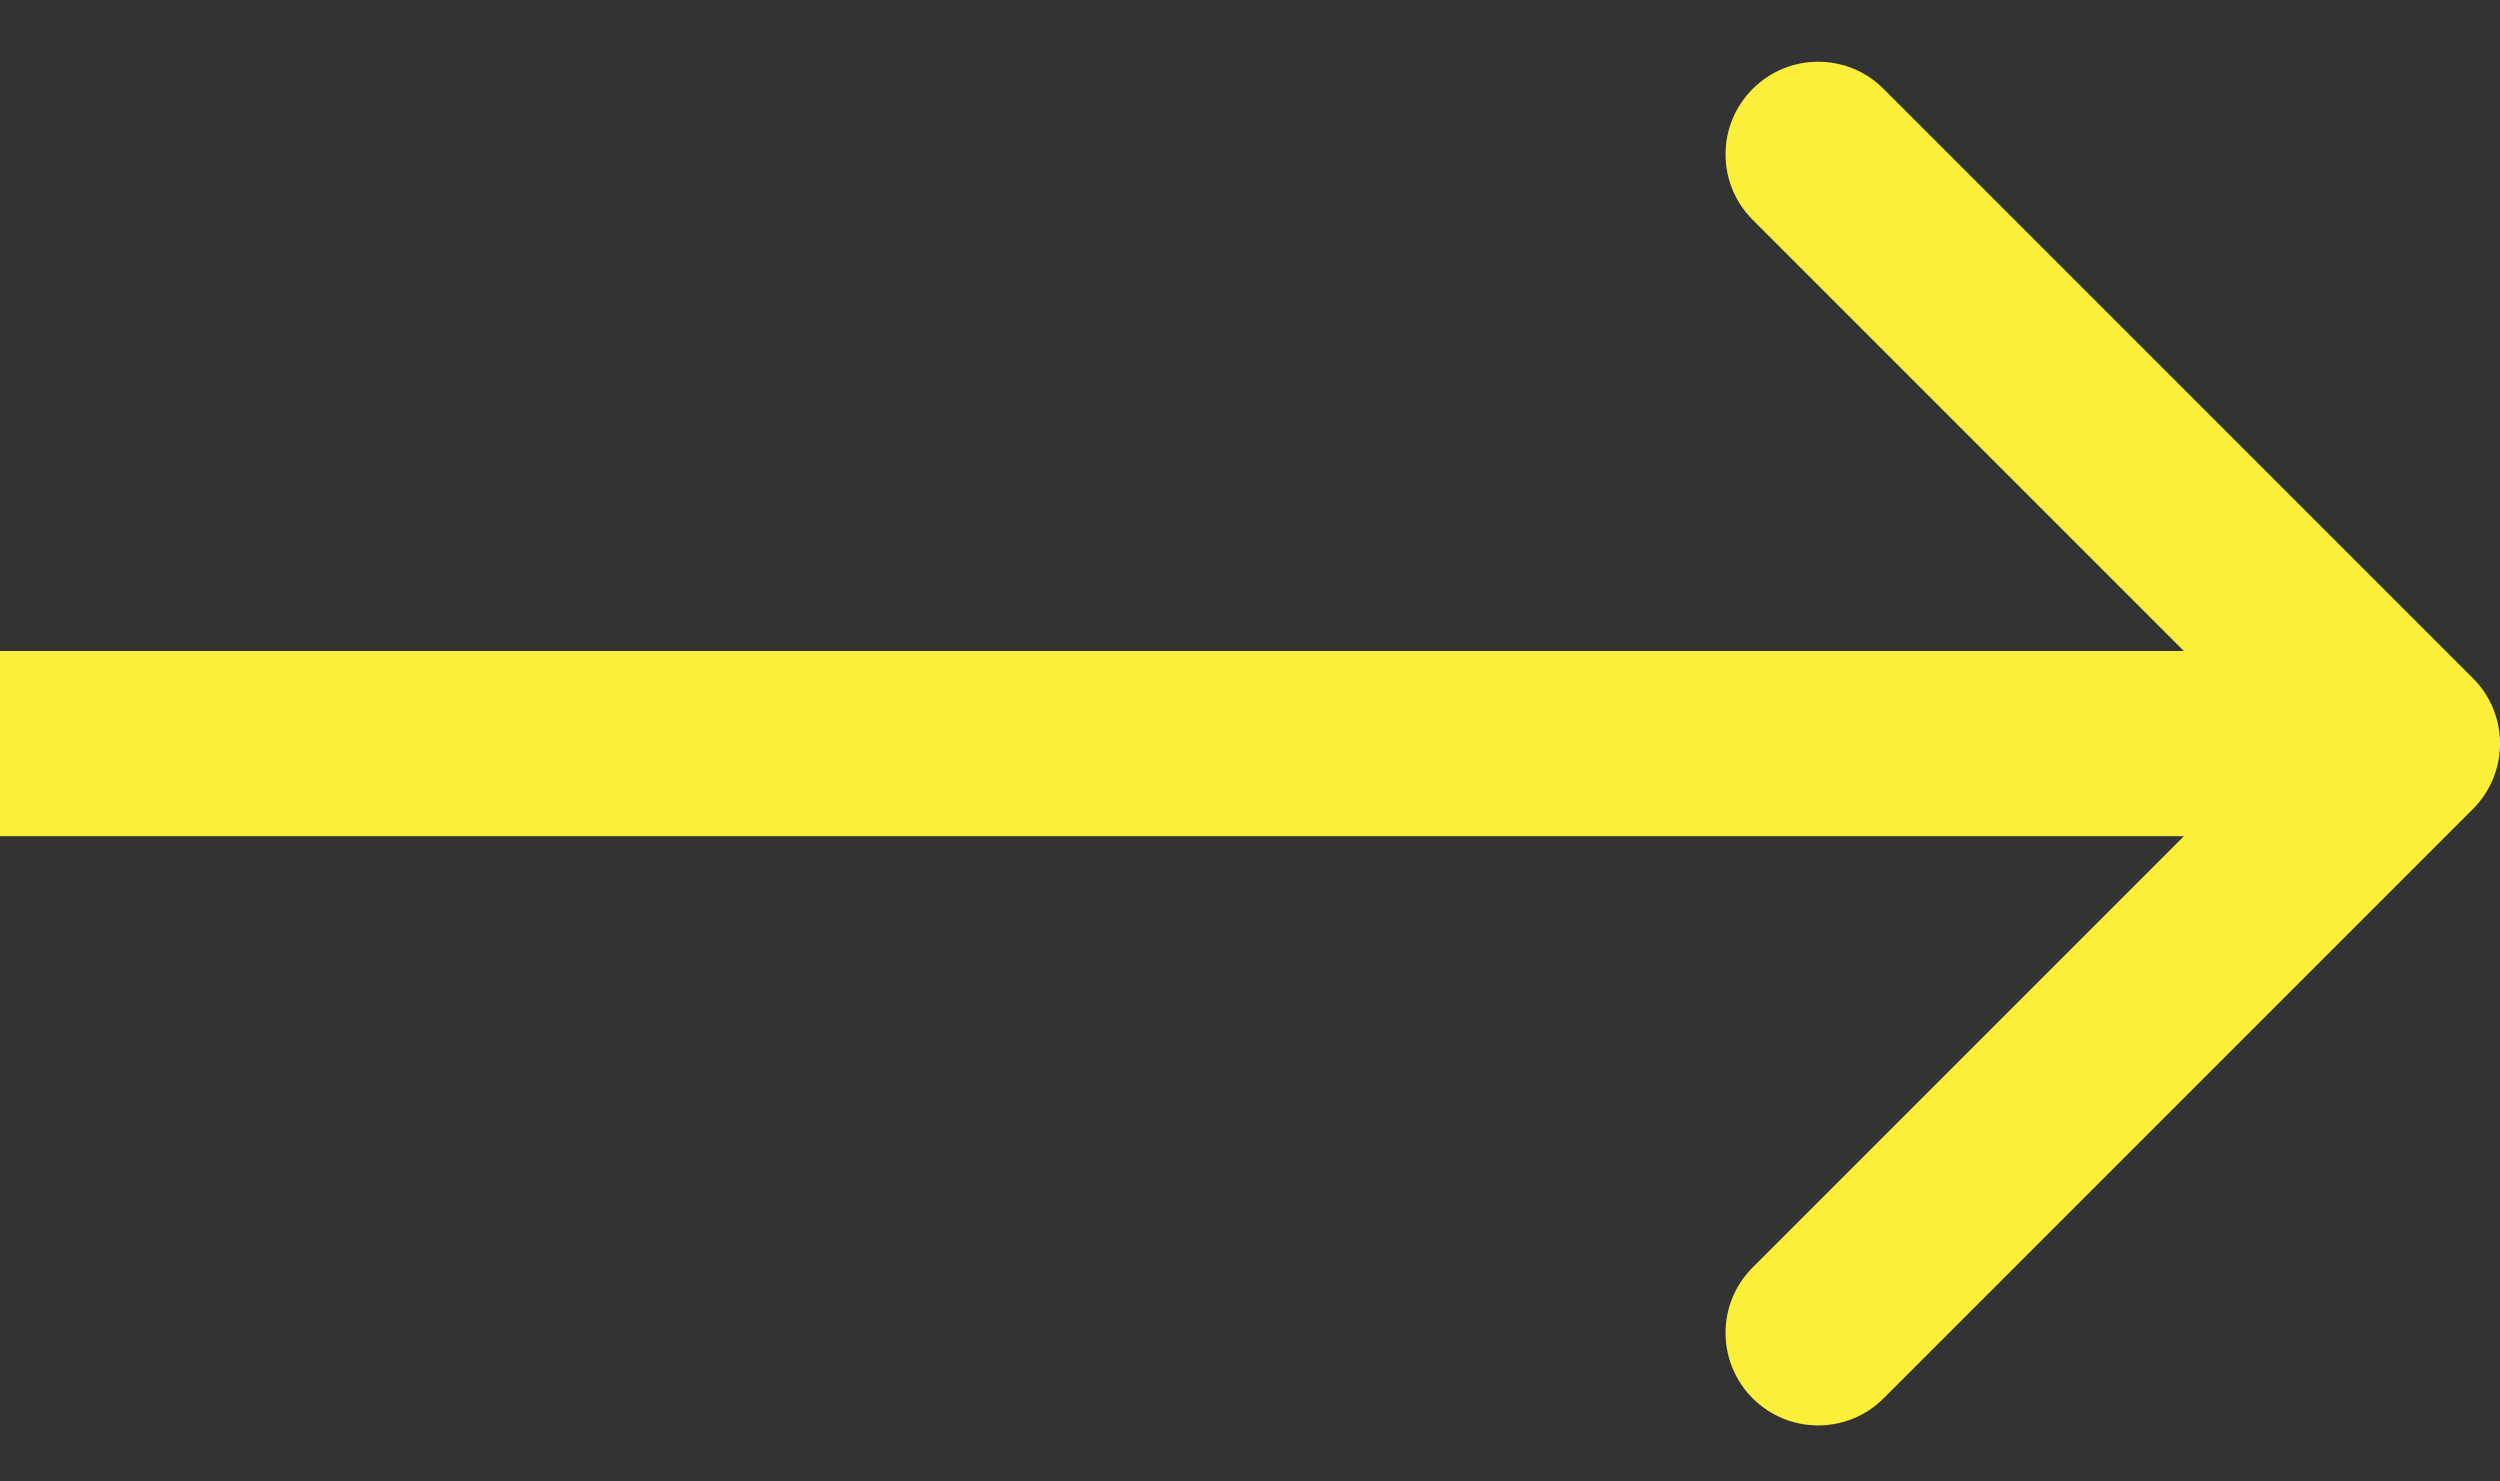 <svg width="27" height="16" viewBox="0 0 27 16" fill="none" xmlns="http://www.w3.org/2000/svg">
<rect x="0" y="0" width="27" height="16" fill="#333333" stroke="none"/>
<path d="M26.707 8.738C27.098 8.347 27.098 7.714 26.707 7.324L20.343 0.96C19.953 0.569 19.32 0.569 18.929 0.96C18.538 1.35 18.538 1.984 18.929 2.374L24.586 8.031L18.929 13.688C18.538 14.078 18.538 14.711 18.929 15.102C19.32 15.492 19.953 15.492 20.343 15.102L26.707 8.738ZM0 9.031H26V7.031H0V9.031Z" fill="#FBEF39"/>
</svg>
